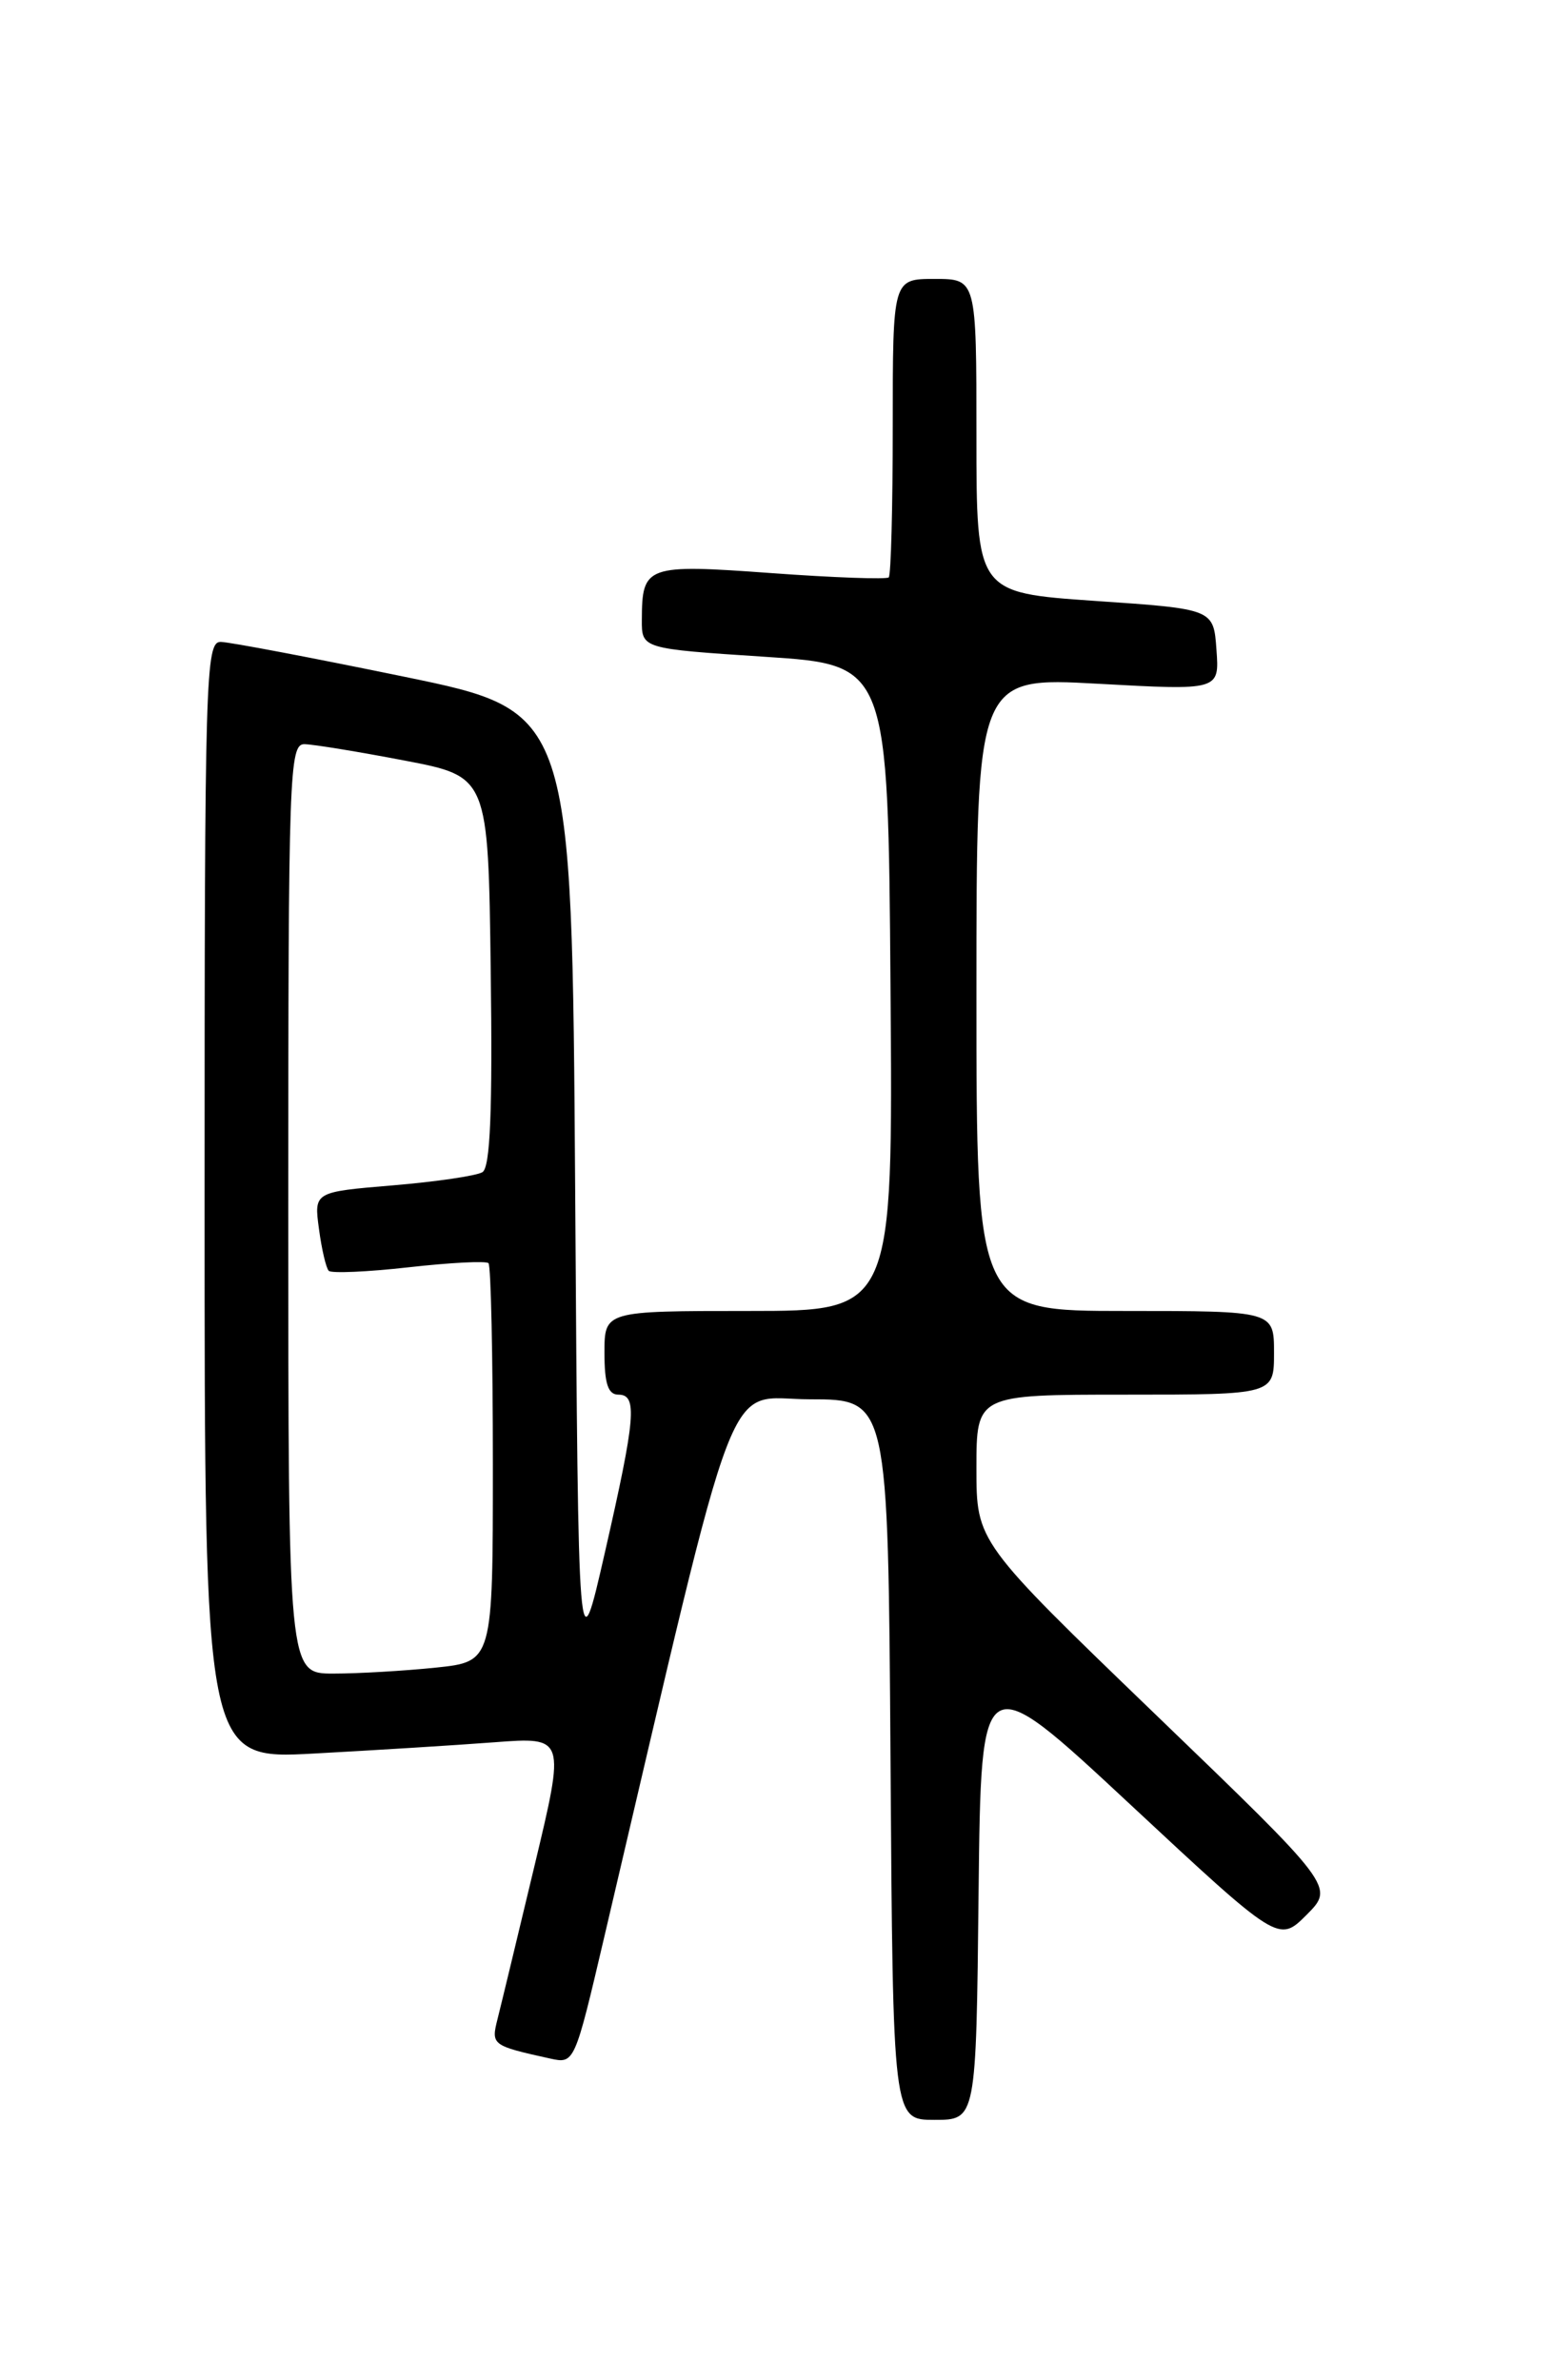<?xml version="1.0" encoding="UTF-8" standalone="no"?>
<!DOCTYPE svg PUBLIC "-//W3C//DTD SVG 1.1//EN" "http://www.w3.org/Graphics/SVG/1.1/DTD/svg11.dtd" >
<svg xmlns="http://www.w3.org/2000/svg" xmlns:xlink="http://www.w3.org/1999/xlink" version="1.1" viewBox="0 0 167 256">
 <g >
 <path fill="currentColor"
d=" M 105.23 203.56 C 105.50 179.13 105.50 179.13 121.50 194.04 C 137.50 208.95 137.50 208.95 140.50 205.95 C 143.50 202.94 143.50 202.94 124.25 184.39 C 105.00 165.83 105.00 165.83 105.00 157.91 C 105.00 150.00 105.00 150.00 121.00 150.00 C 137.00 150.00 137.00 150.00 137.00 145.50 C 137.00 141.00 137.00 141.00 121.00 141.00 C 105.00 141.00 105.00 141.00 105.00 106.91 C 105.00 72.82 105.00 72.82 118.06 73.54 C 131.13 74.26 131.13 74.26 130.81 69.88 C 130.50 65.50 130.50 65.50 117.75 64.63 C 105.00 63.75 105.00 63.75 105.00 46.88 C 105.00 30.00 105.00 30.00 100.50 30.00 C 96.00 30.00 96.00 30.00 96.00 45.83 C 96.00 54.54 95.81 61.86 95.57 62.10 C 95.34 62.33 89.66 62.13 82.96 61.64 C 69.48 60.66 69.04 60.82 69.02 66.64 C 69.00 69.77 69.00 69.77 82.25 70.64 C 95.50 71.50 95.50 71.50 95.76 106.25 C 96.03 141.00 96.03 141.00 80.51 141.00 C 65.00 141.00 65.00 141.00 65.00 145.50 C 65.00 148.83 65.39 150.00 66.50 150.00 C 68.57 150.00 68.36 152.44 65.04 167.00 C 62.19 179.50 62.19 179.50 61.85 128.00 C 61.50 76.50 61.50 76.50 43.50 72.79 C 33.60 70.75 24.71 69.06 23.75 69.04 C 22.10 69.00 22.00 72.51 22.00 129.12 C 22.00 189.24 22.00 189.24 33.75 188.60 C 40.21 188.25 48.94 187.71 53.15 187.39 C 60.79 186.81 60.79 186.81 57.48 200.66 C 55.66 208.27 53.87 215.70 53.50 217.16 C 52.80 219.94 52.89 220.02 59.14 221.40 C 61.78 221.98 61.78 221.98 65.00 208.24 C 79.80 145.18 77.77 150.50 87.08 150.50 C 95.50 150.50 95.50 150.50 95.76 189.25 C 96.02 228.00 96.02 228.00 100.49 228.00 C 104.97 228.00 104.97 228.00 105.23 203.56 Z  M 31.00 130.00 C 31.00 83.03 31.11 80.00 32.75 80.04 C 33.71 80.06 38.55 80.85 43.50 81.80 C 52.50 83.52 52.50 83.52 52.77 104.44 C 52.97 119.45 52.72 125.56 51.88 126.07 C 51.25 126.46 46.91 127.10 42.25 127.49 C 33.76 128.20 33.76 128.20 34.30 132.18 C 34.59 134.37 35.07 136.40 35.35 136.68 C 35.64 136.97 39.51 136.80 43.96 136.30 C 48.41 135.80 52.27 135.60 52.53 135.86 C 52.79 136.12 53.00 145.87 53.00 157.52 C 53.00 178.72 53.00 178.72 46.85 179.36 C 43.47 179.71 38.52 180.00 35.85 180.00 C 31.00 180.00 31.00 180.00 31.00 130.00 Z "/>
</g>
</svg>